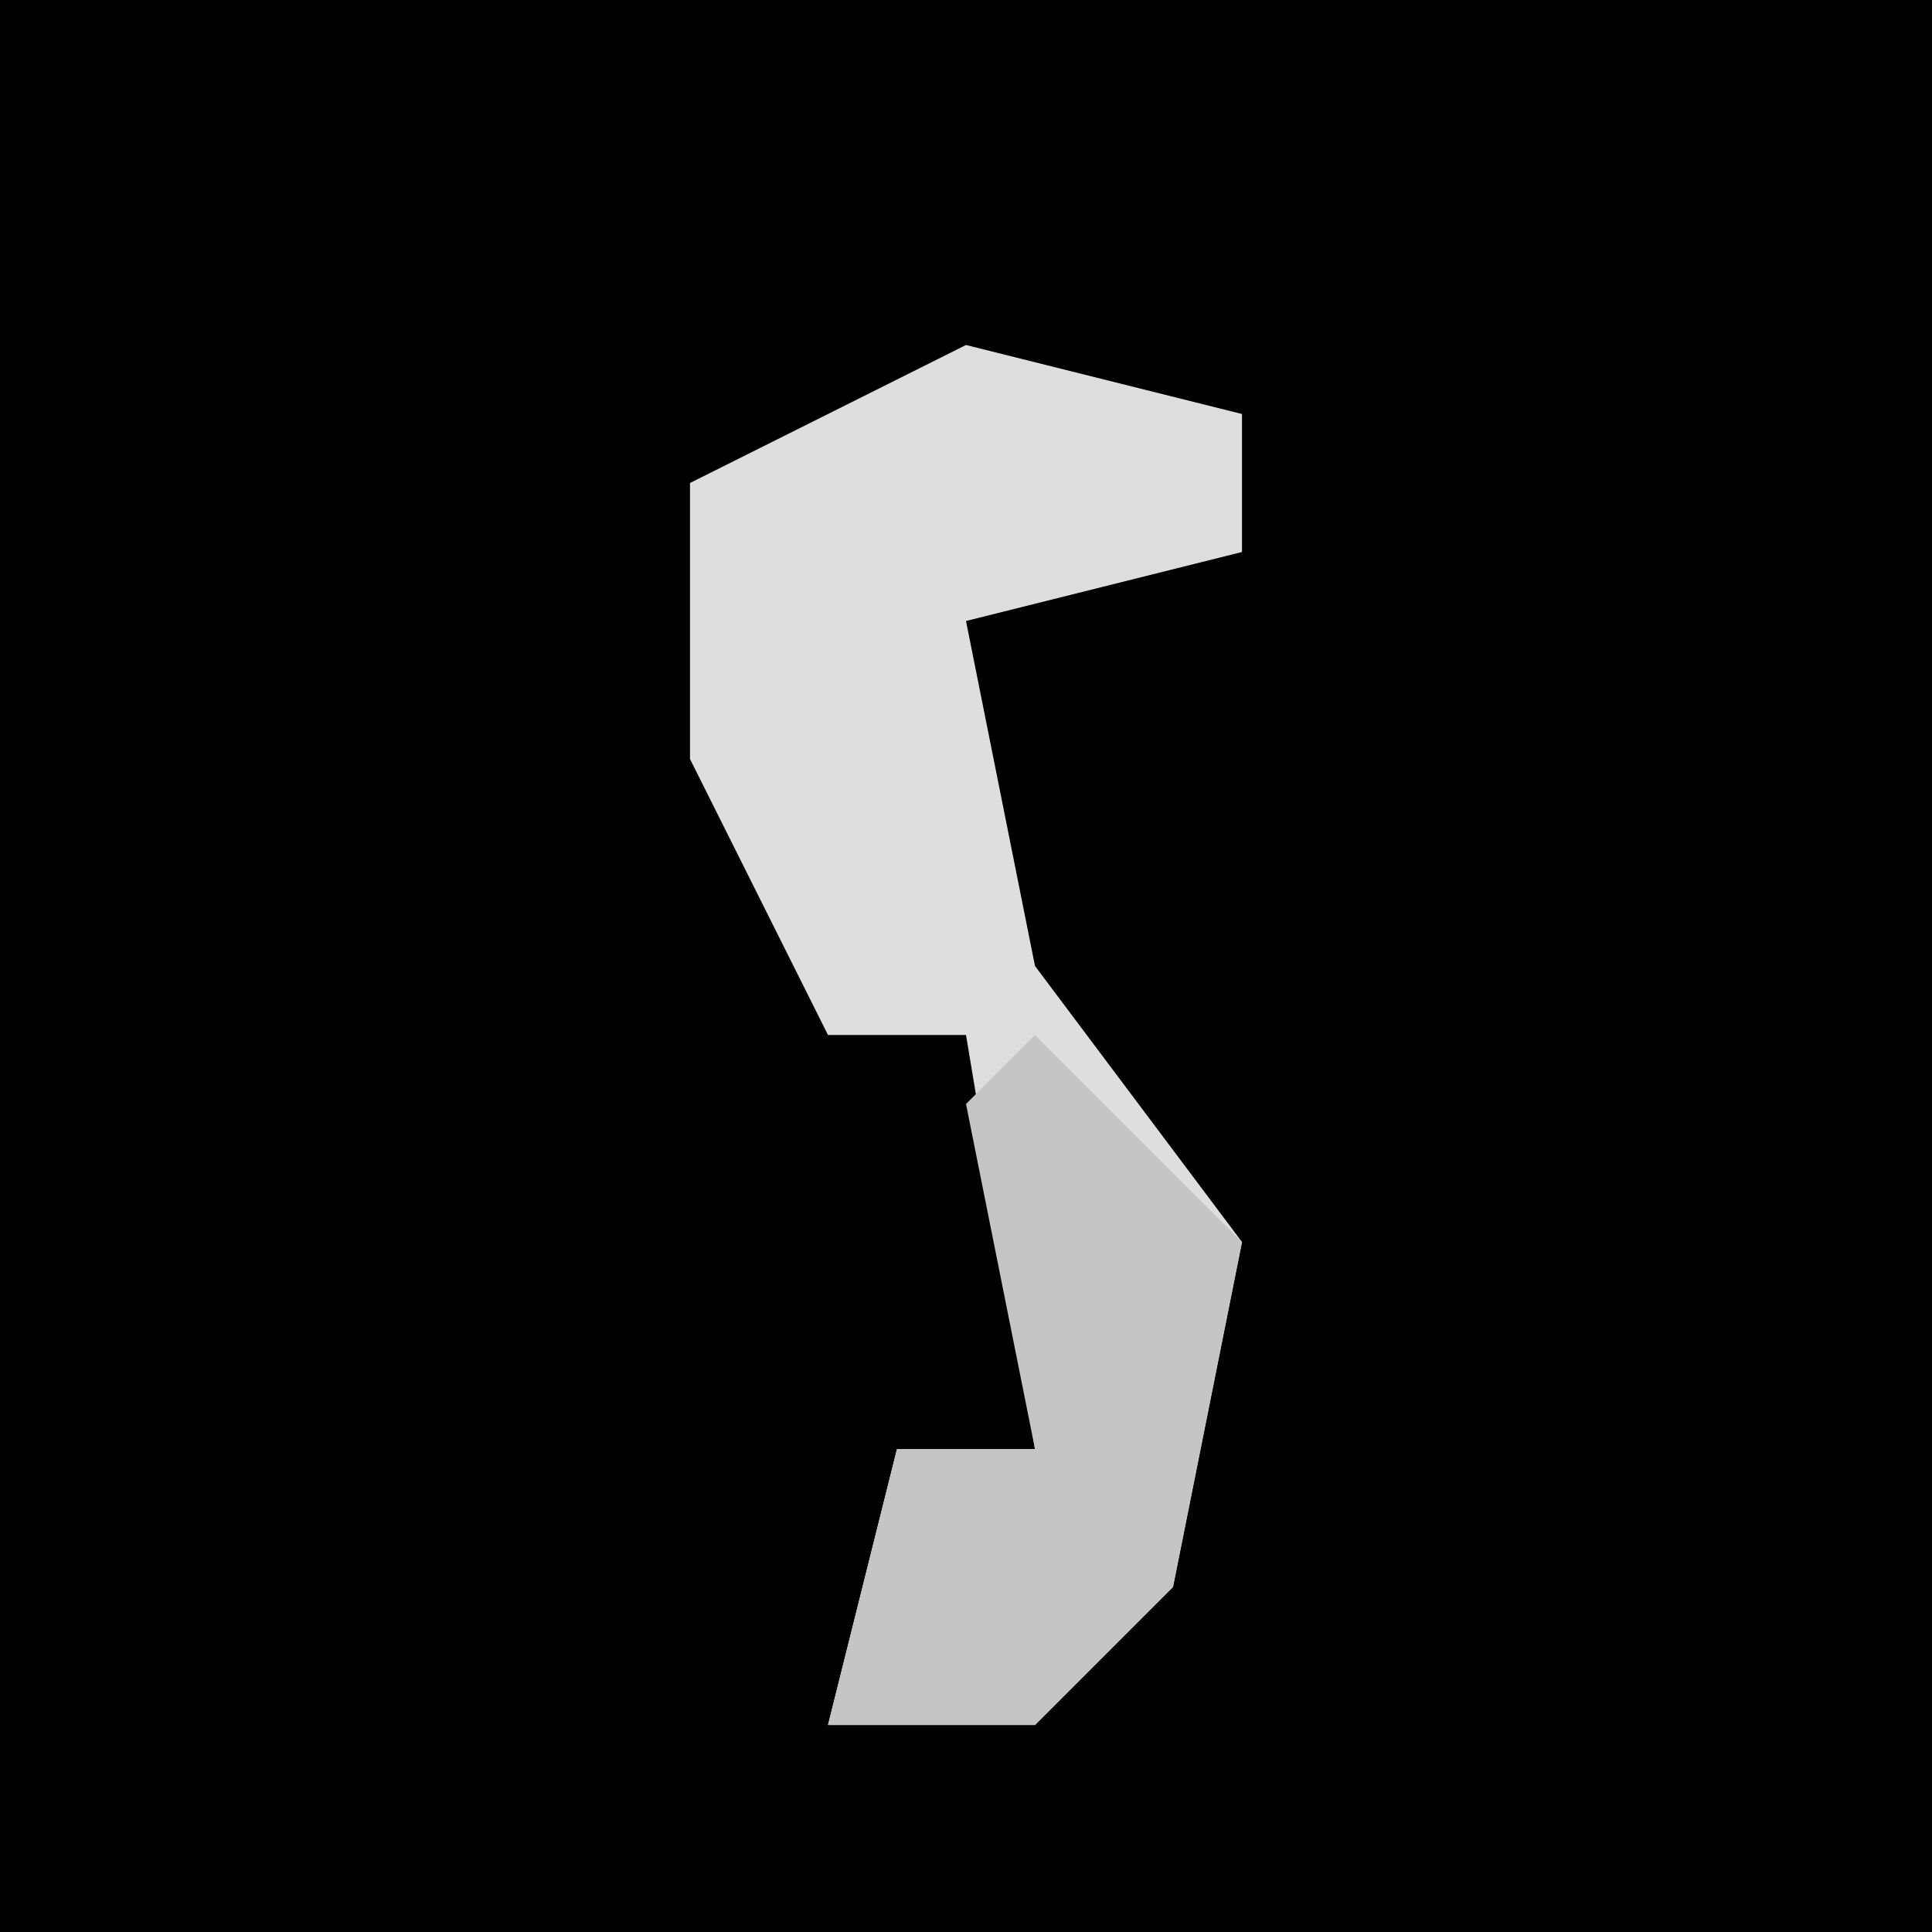<?xml version="1.0" encoding="UTF-8"?>
<svg version="1.1" xmlns="http://www.w3.org/2000/svg" width="28" height="28">
<path d="M0,0 L28,0 L28,28 L0,28 Z " fill="#010101" transform="translate(0,0)"/>
<path d="M0,0 L4,1 L4,3 L0,4 L1,9 L4,13 L3,18 L1,20 L-2,20 L-1,16 L1,16 L0,10 L-2,10 L-4,6 L-4,2 Z " fill="#DEDEDE" transform="translate(14,5)"/>
<path d="M0,0 L3,3 L2,8 L0,10 L-3,10 L-2,6 L0,6 L-1,1 Z " fill="#C5C5C5" transform="translate(15,15)"/>
</svg>
